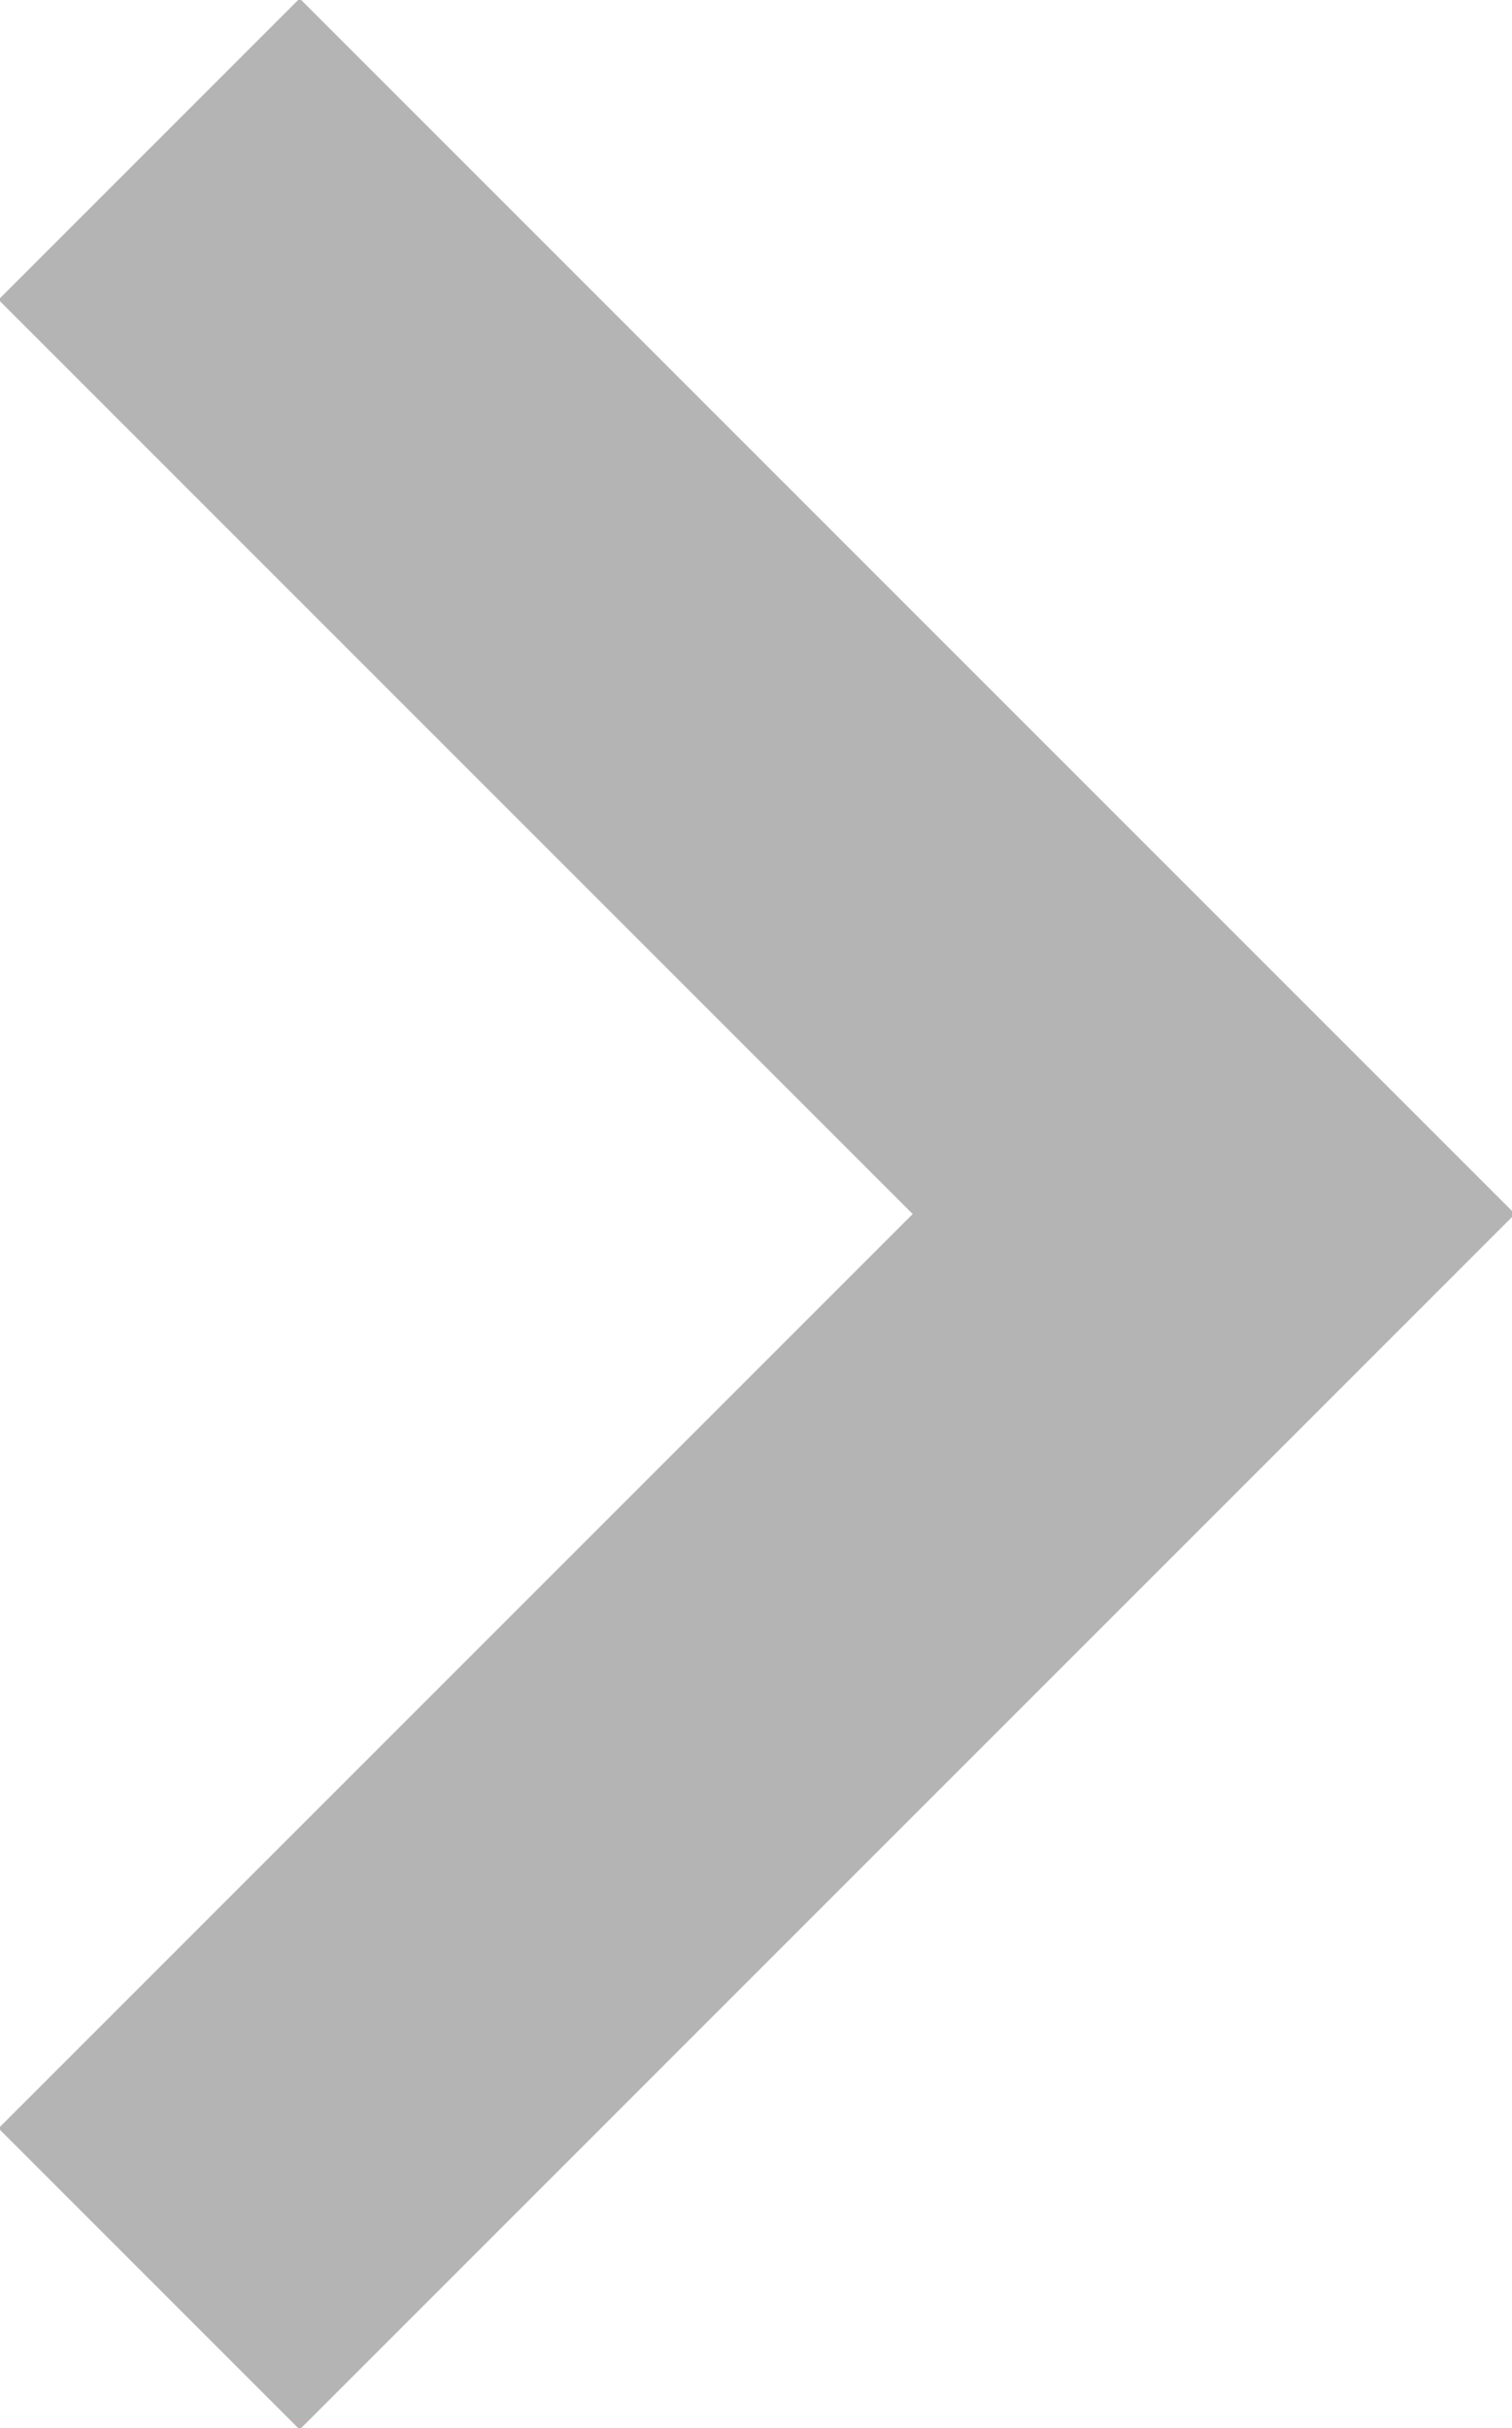 <?xml version="1.0" encoding="utf-8"?>
<!-- Generator: Adobe Illustrator 19.1.0, SVG Export Plug-In . SVG Version: 6.00 Build 0)  -->
<svg version="1.1" id="Слой_1" xmlns="http://www.w3.org/2000/svg" xmlns:xlink="http://www.w3.org/1999/xlink" x="0px" y="0px"
	 viewBox="0 0 7.1 11.4" style="enable-background:new 0 0 7.1 11.4;" xml:space="preserve">
<style type="text/css">
	.st0{fill:none;stroke:#B4B4B4;stroke-width:2;stroke-miterlimit:10;}
</style>
<polyline class="st0" points="0.7,0.7 5.7,5.7 0.7,10.7 "/>
</svg>
